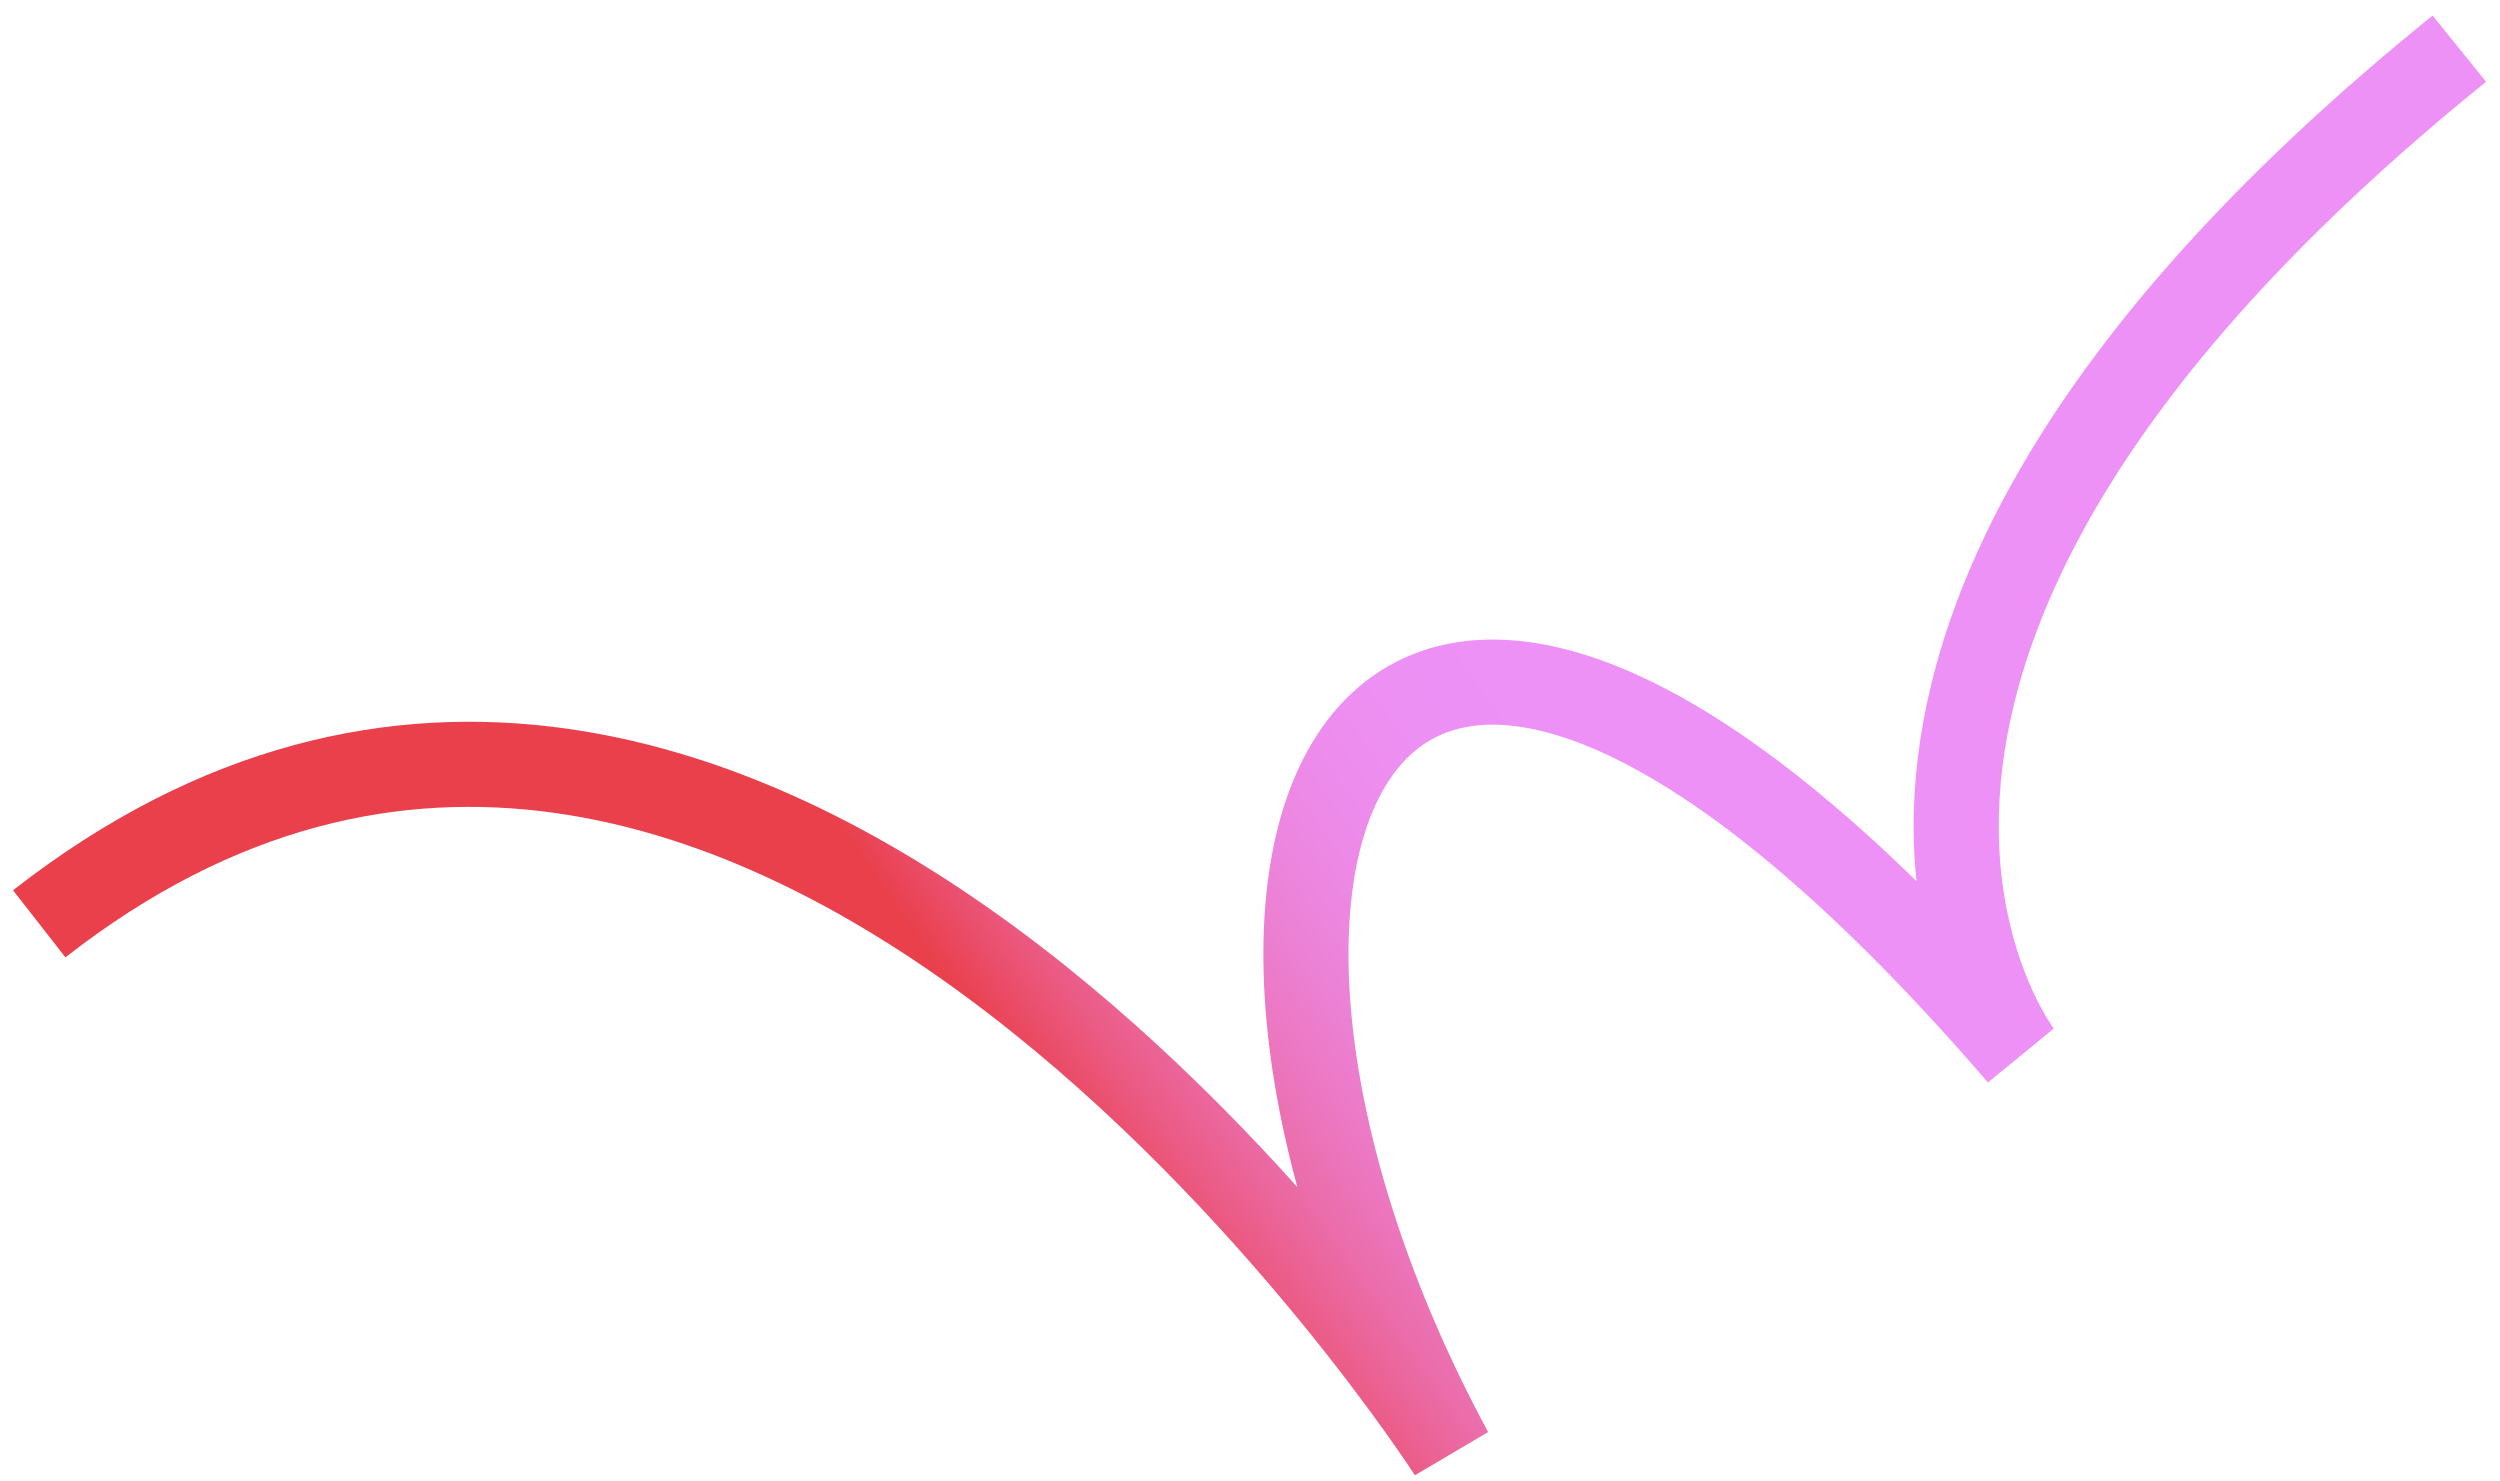 <svg width="130" height="77" viewBox="0 0 130 77" fill="none" xmlns="http://www.w3.org/2000/svg">
<path d="M2.04 48.038C39.194 19.006 75.436 75.519 75.436 75.519C58.648 44.46 70.552 14.77 105.05 54.844C105.05 54.844 88.864 34.065 127.885 2.53" stroke="url(#paint0_linear_545_35744)" stroke-width="4.426" stroke-miterlimit="10" stroke-linejoin="bevel"/>
<defs>
<linearGradient id="paint0_linear_545_35744" x1="19.971" y1="73.886" x2="126.116" y2="-0.218" gradientUnits="userSpaceOnUse">
<stop offset="0.287" stop-color="#E9404C"/>
<stop offset="0.297" stop-color="#EA475C"/>
<stop offset="0.325" stop-color="#EB5B85"/>
<stop offset="0.355" stop-color="#EB6CA8"/>
<stop offset="0.387" stop-color="#EC79C5"/>
<stop offset="0.421" stop-color="#EC84DB"/>
<stop offset="0.458" stop-color="#ED8BEB"/>
<stop offset="0.5" stop-color="#ED90F4"/>
<stop offset="0.559" stop-color="#ED91F7"/>
</linearGradient>
</defs>
</svg>

